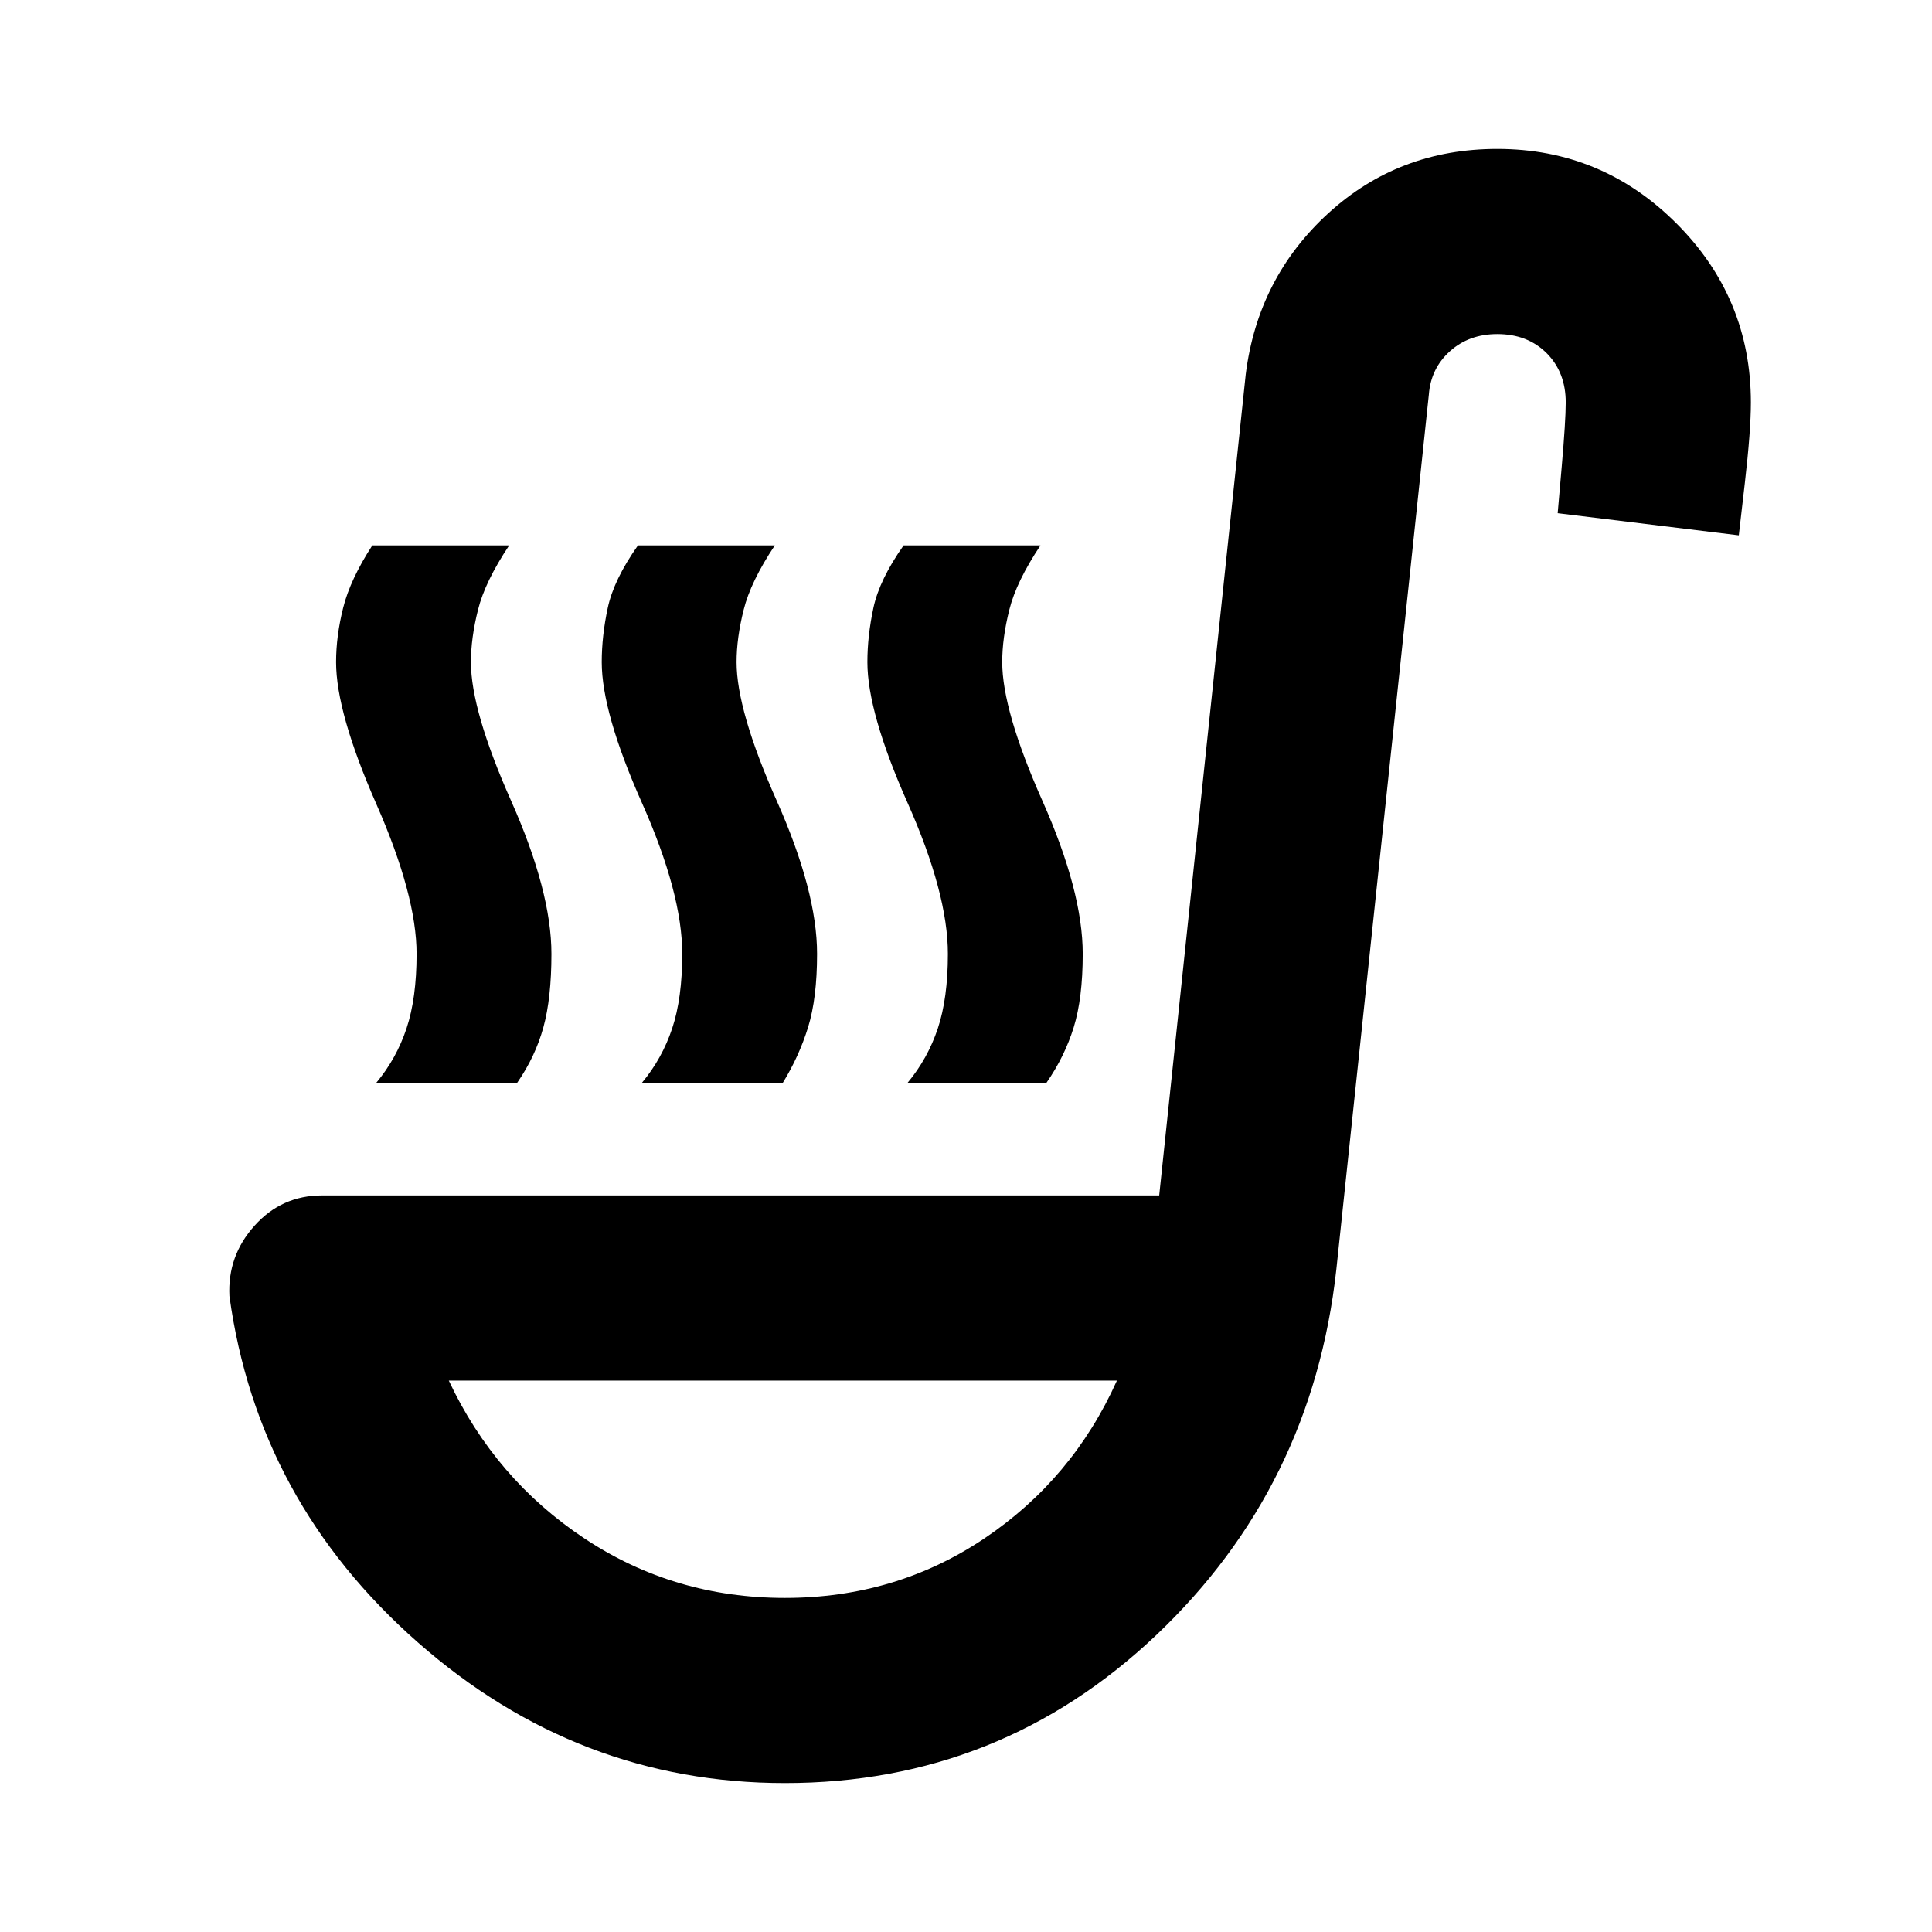 <svg xmlns="http://www.w3.org/2000/svg" height="24" width="24"><path d="M4.675 13.45Q4.925 13.15 5.05 12.775Q5.175 12.4 5.175 11.85Q5.175 11.125 4.675 9.988Q4.175 8.85 4.175 8.225Q4.175 7.9 4.263 7.55Q4.35 7.2 4.625 6.775H6.325Q6.025 7.225 5.938 7.575Q5.85 7.925 5.85 8.225Q5.85 8.825 6.35 9.95Q6.85 11.075 6.85 11.85Q6.85 12.4 6.75 12.762Q6.65 13.125 6.425 13.45ZM11.275 13.45Q11.525 13.15 11.65 12.775Q11.775 12.4 11.775 11.85Q11.775 11.1 11.275 9.975Q10.775 8.85 10.775 8.225Q10.775 7.9 10.85 7.55Q10.925 7.2 11.225 6.775H12.925Q12.625 7.225 12.538 7.575Q12.45 7.925 12.45 8.225Q12.45 8.825 12.95 9.95Q13.45 11.075 13.45 11.85Q13.45 12.4 13.338 12.762Q13.225 13.125 13 13.45ZM7.975 13.45Q8.225 13.15 8.35 12.775Q8.475 12.4 8.475 11.85Q8.475 11.1 7.975 9.975Q7.475 8.85 7.475 8.225Q7.475 7.9 7.55 7.55Q7.625 7.2 7.925 6.775H9.625Q9.325 7.225 9.238 7.575Q9.15 7.925 9.15 8.225Q9.15 8.825 9.65 9.95Q10.15 11.075 10.15 11.85Q10.15 12.4 10.038 12.762Q9.925 13.125 9.725 13.45ZM9.75 22.15Q7.175 22.15 5.188 20.4Q3.2 18.65 2.85 16.1Q2.825 15.6 3.163 15.225Q3.5 14.85 4 14.85H14.4L15.475 4.65Q15.625 3.45 16.5 2.65Q17.375 1.85 18.6 1.85Q19.9 1.85 20.825 2.775Q21.75 3.7 21.75 5Q21.75 5.35 21.675 6Q21.6 6.65 21.6 6.65L19.35 6.375Q19.35 6.375 19.4 5.8Q19.45 5.225 19.45 5Q19.45 4.625 19.213 4.387Q18.975 4.15 18.6 4.15Q18.25 4.15 18.013 4.362Q17.775 4.575 17.75 4.9L16.6 15.775Q16.3 18.475 14.363 20.312Q12.425 22.15 9.75 22.15ZM9.75 19.85Q11.125 19.85 12.225 19.113Q13.325 18.375 13.875 17.15H5.575Q6.15 18.375 7.263 19.113Q8.375 19.85 9.75 19.85ZM9.75 17.15Q9.75 17.15 9.75 17.15Q9.75 17.15 9.75 17.15Q9.75 17.15 9.75 17.15Q9.75 17.15 9.75 17.15Z"/></svg>